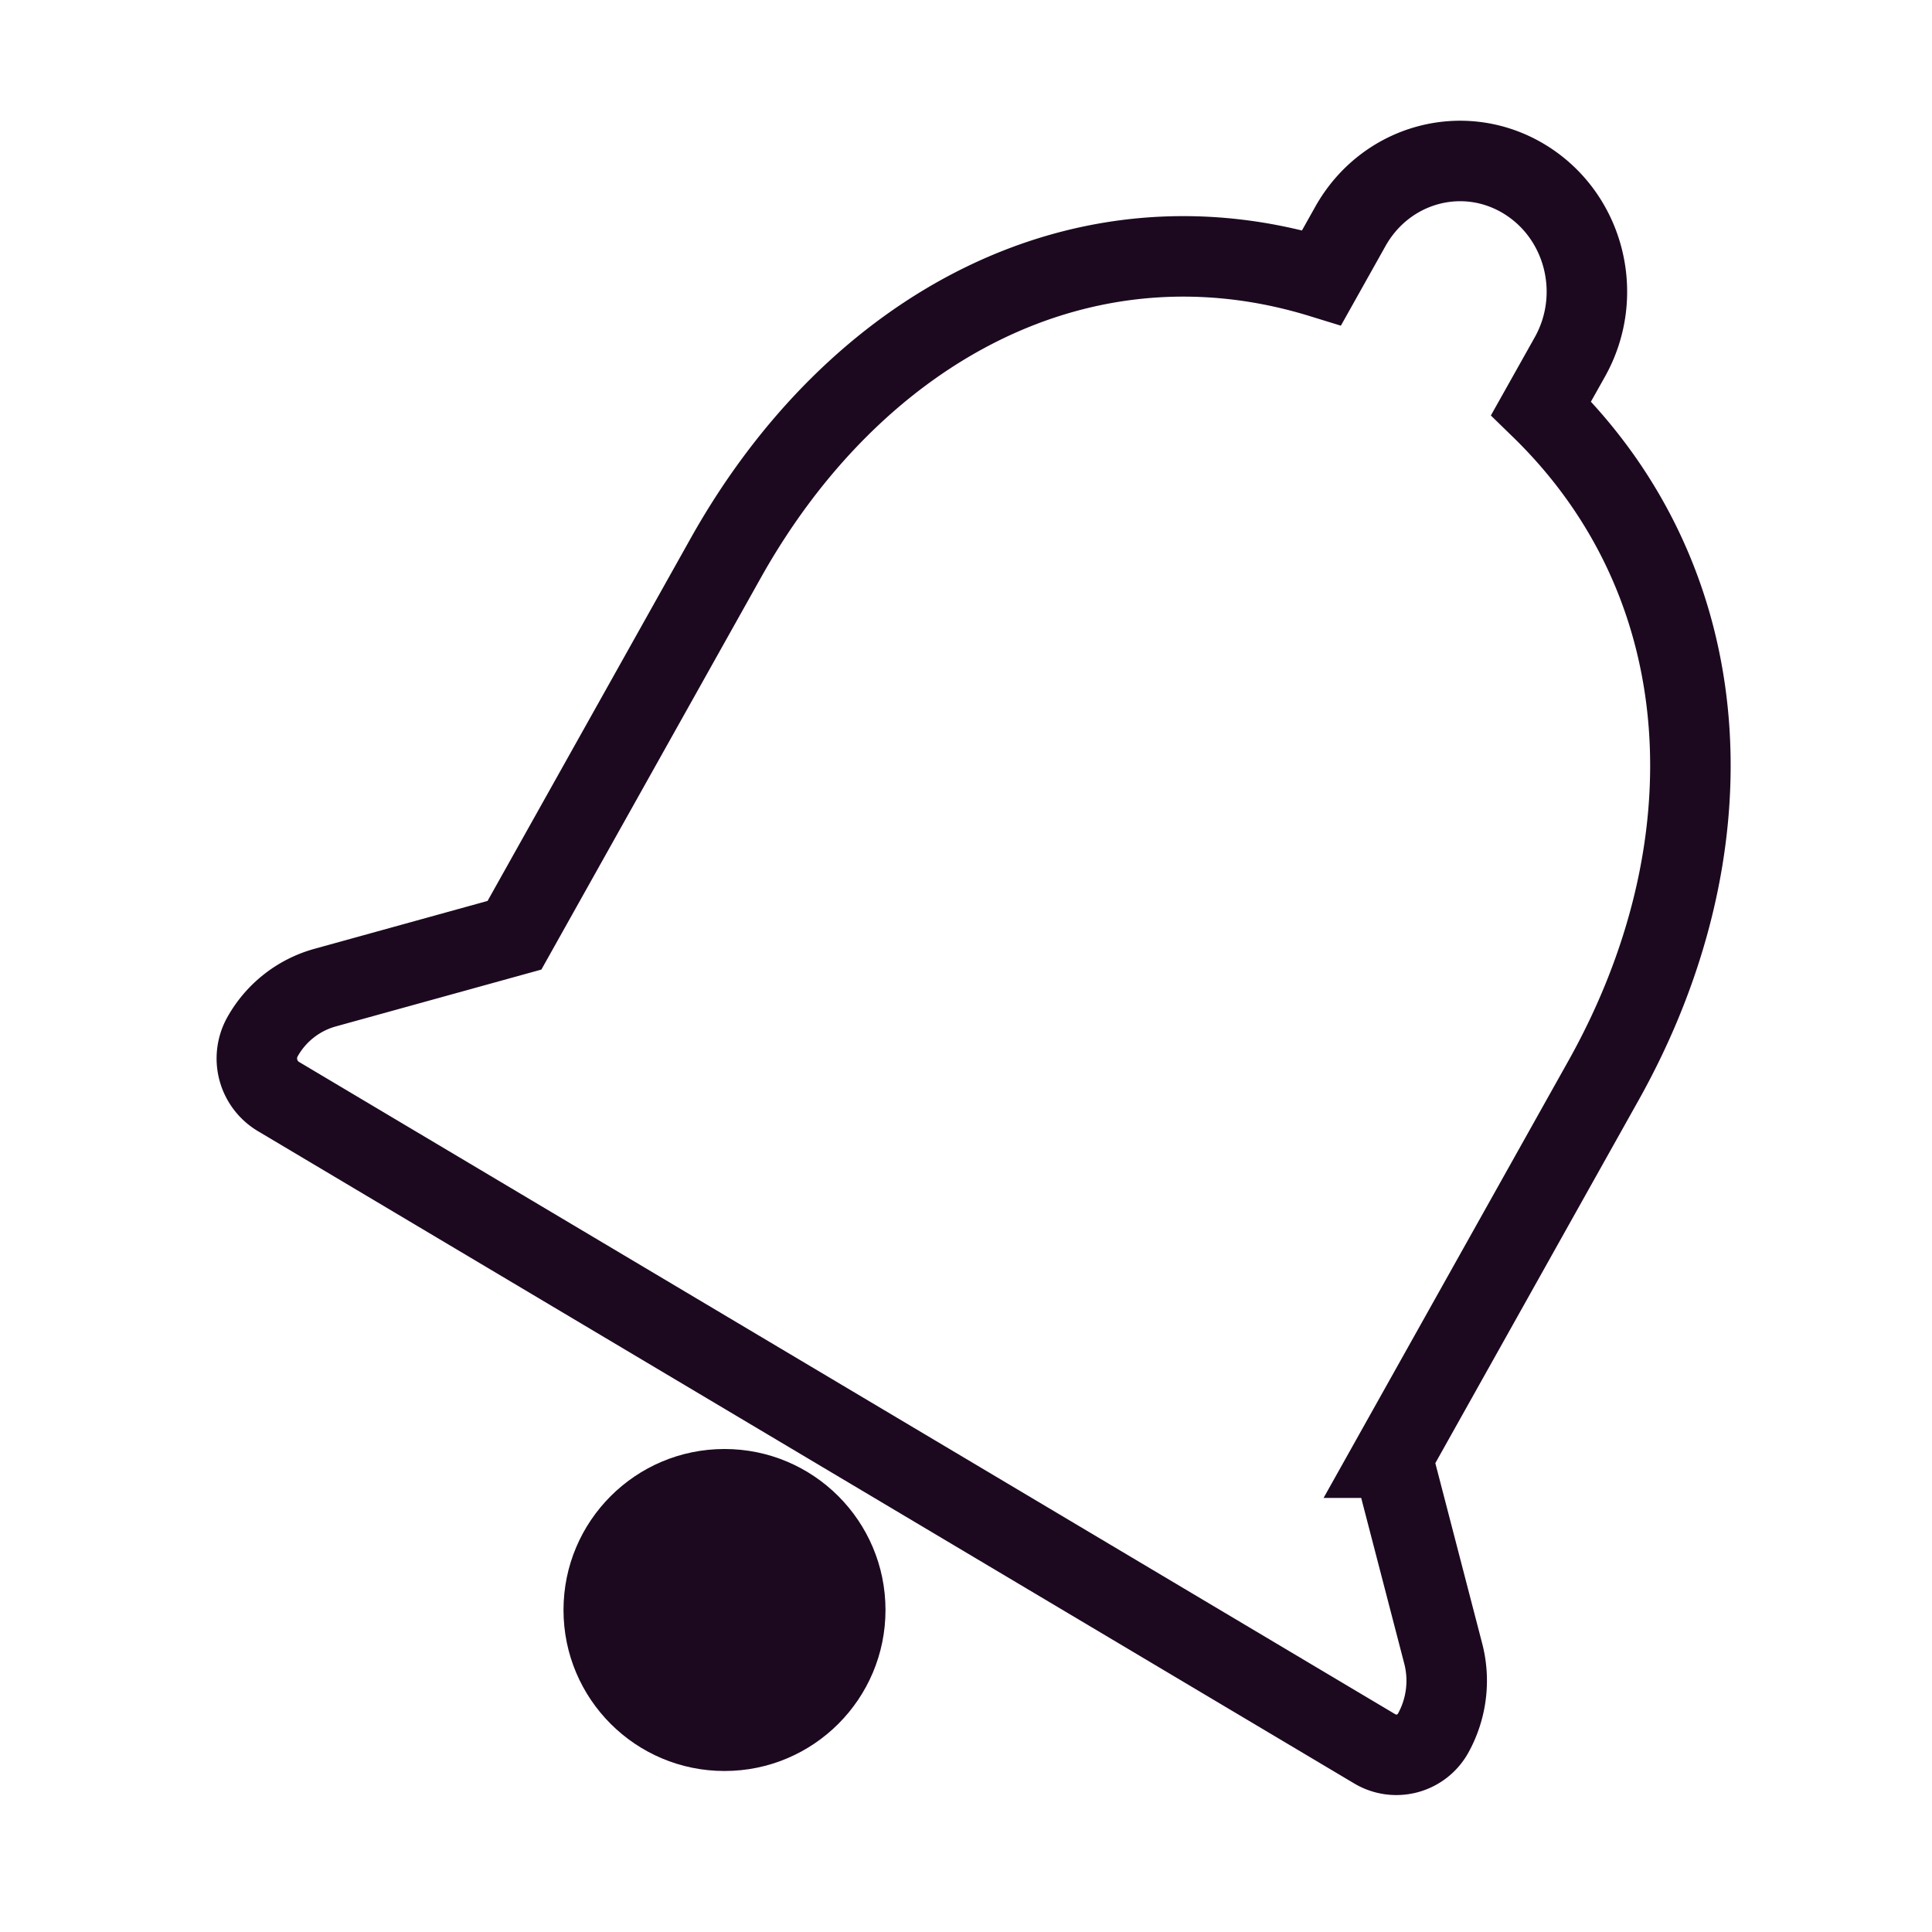 <svg xmlns="http://www.w3.org/2000/svg" width="24" height="24" viewBox="0 0 24 24">
    <g fill="none" fill-rule="evenodd">
        <path stroke="#1C0920" d="M17.296 18.108l.633 2.436c.086.333.04.687-.127.988a.523.523 0 0 1-.724.193L3.46 13.622a.551.551 0 0 1-.199-.743c.168-.3.449-.52.78-.611l2.35-.65 2.623-4.683c1.613-2.88 4.444-4.398 7.404-3.486l.357-.637c.436-.777 1.396-1.043 2.15-.594.754.45 1.012 1.44.576 2.217l-.357.636c2.247 2.187 2.387 5.474.774 8.354l-2.623 4.683z"/>
        <circle cx="9" cy="20" r="2" fill="#1C0920"/>
    </g>
</svg>
